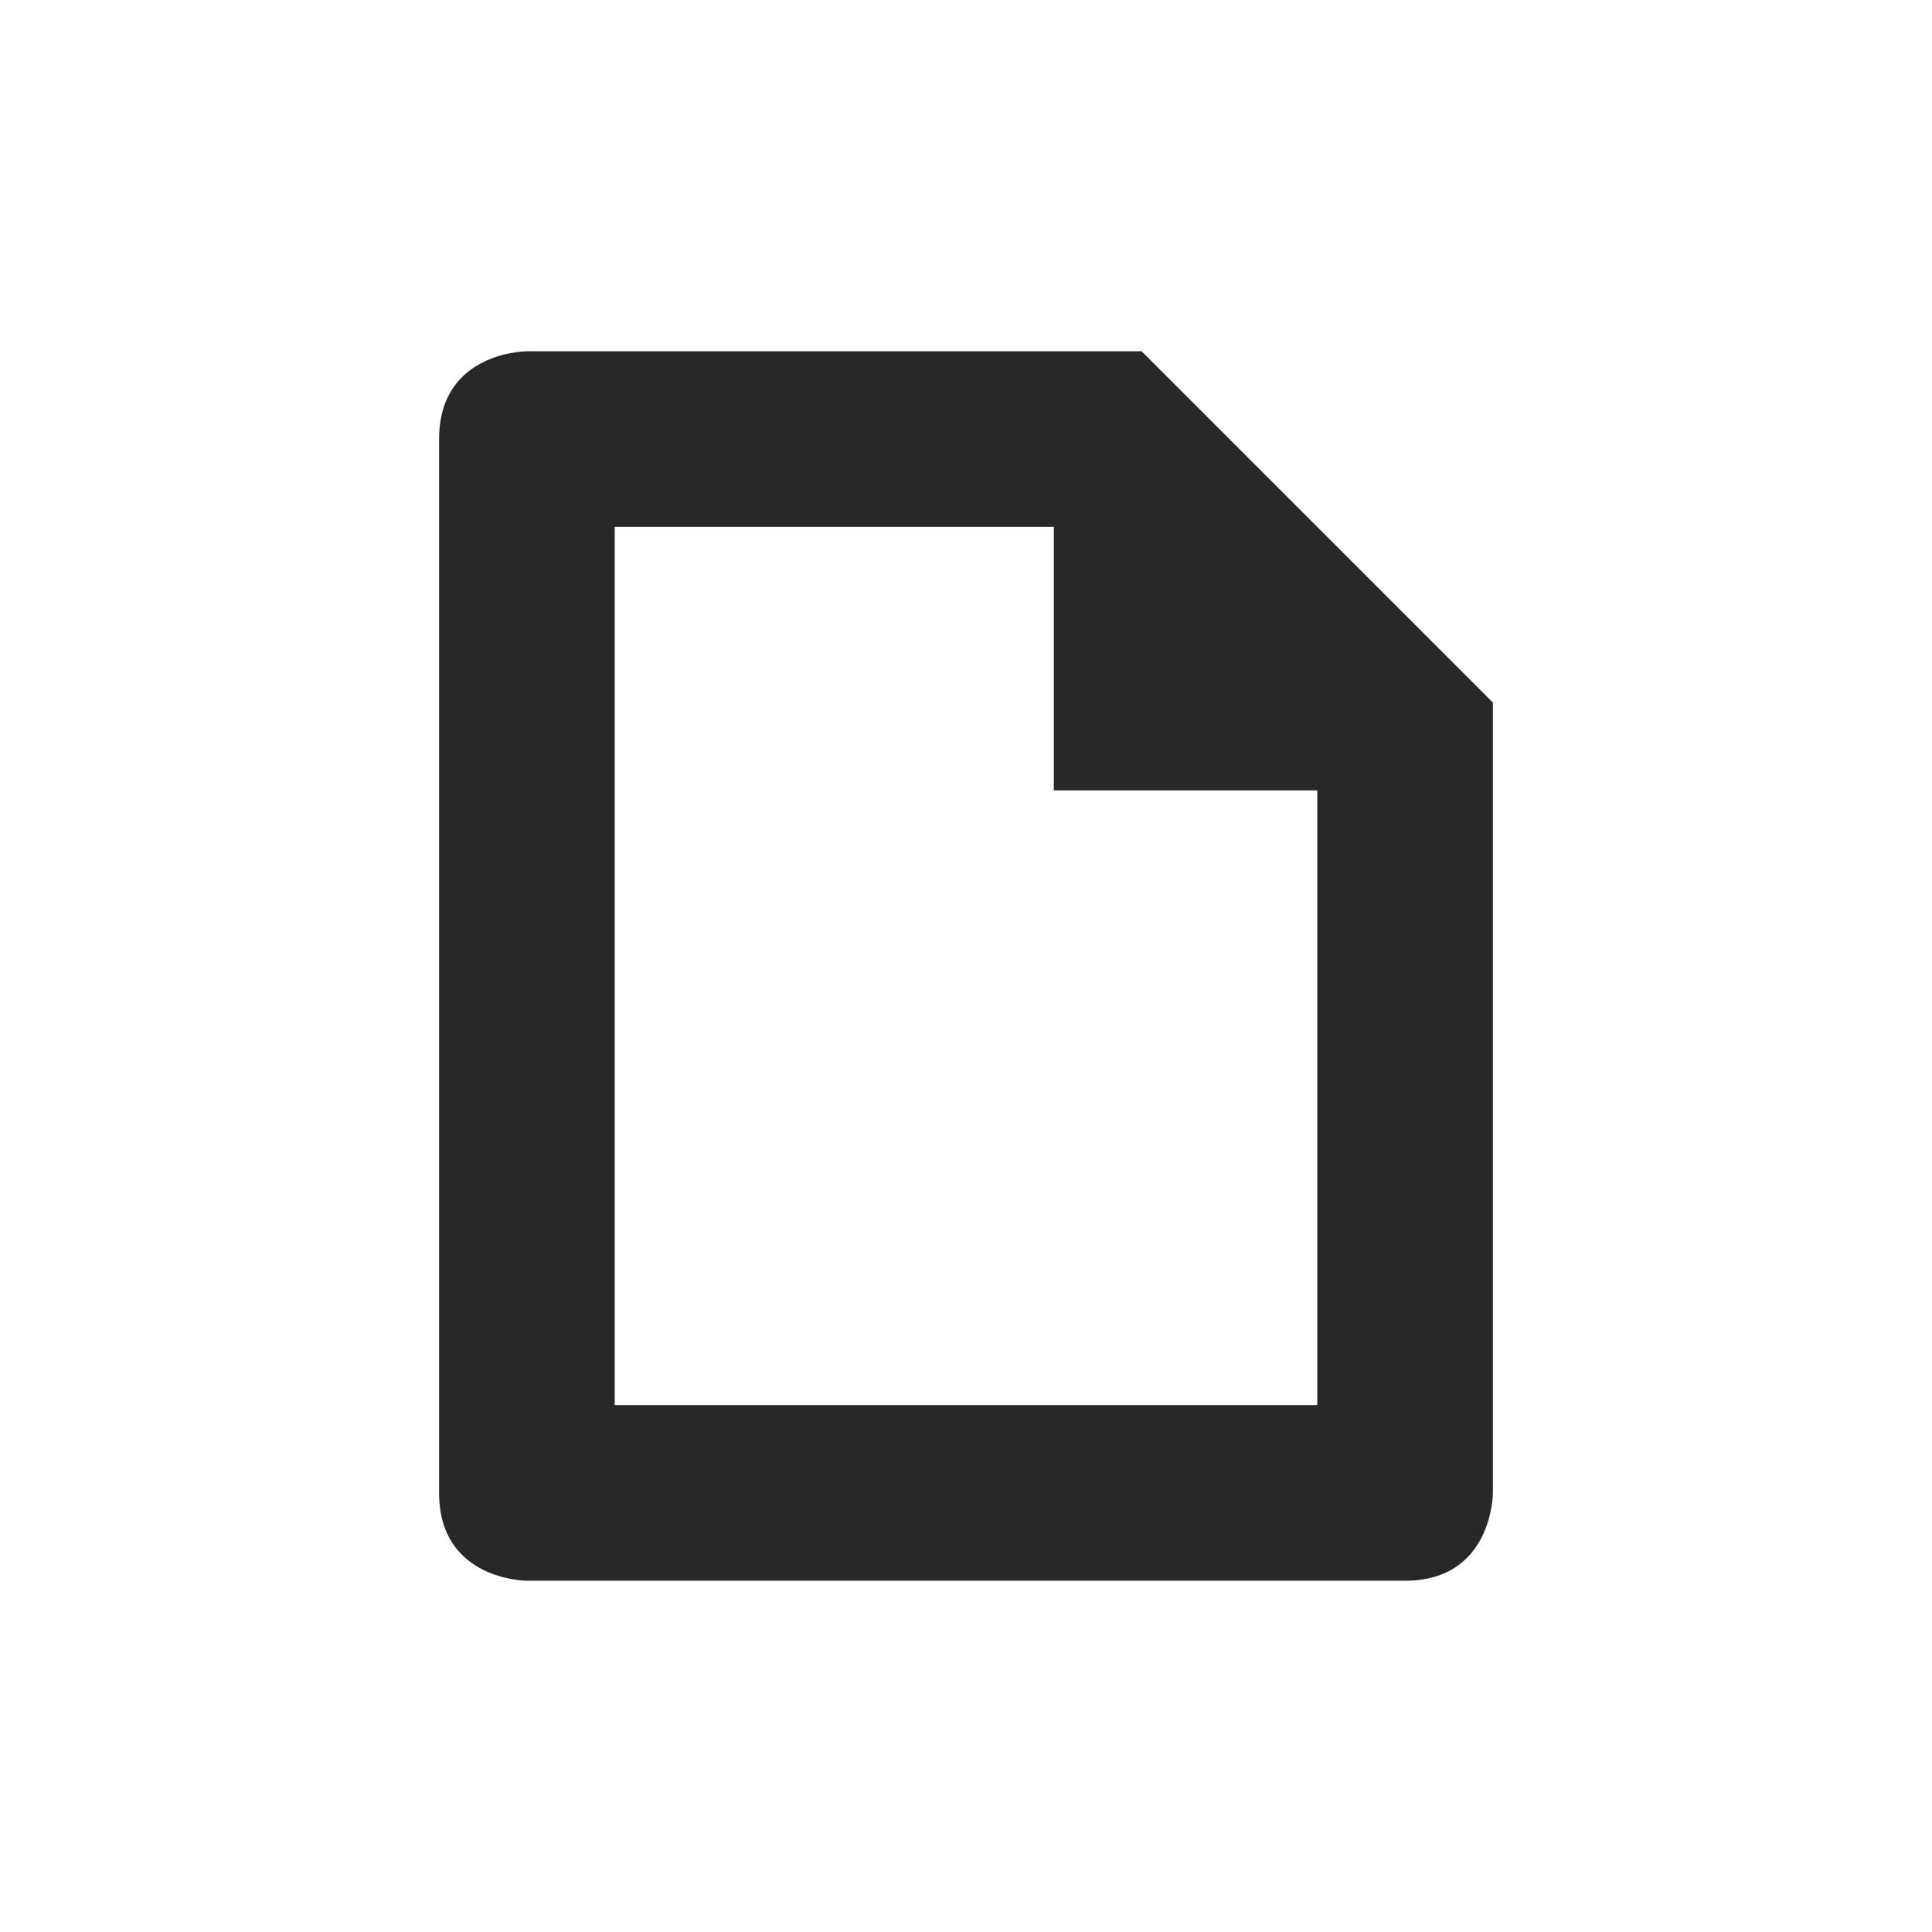 <svg width="22" height="22" version="1.1" xmlns="http://www.w3.org/2000/svg">
  <defs>
    <style id="current-color-scheme" type="text/css">.ColorScheme-Text { color:#282828; } .ColorScheme-Highlight { color:#458588; }</style>
  </defs>
  <path class="ColorScheme-Text" d="m15 16h-8v-10h5v3h3m2-1-4-4h-7s-1 0-1 1v12c0 1 1 1 1 1h10c1 0 1-1 1-1" fill="currentColor"/>
</svg>
